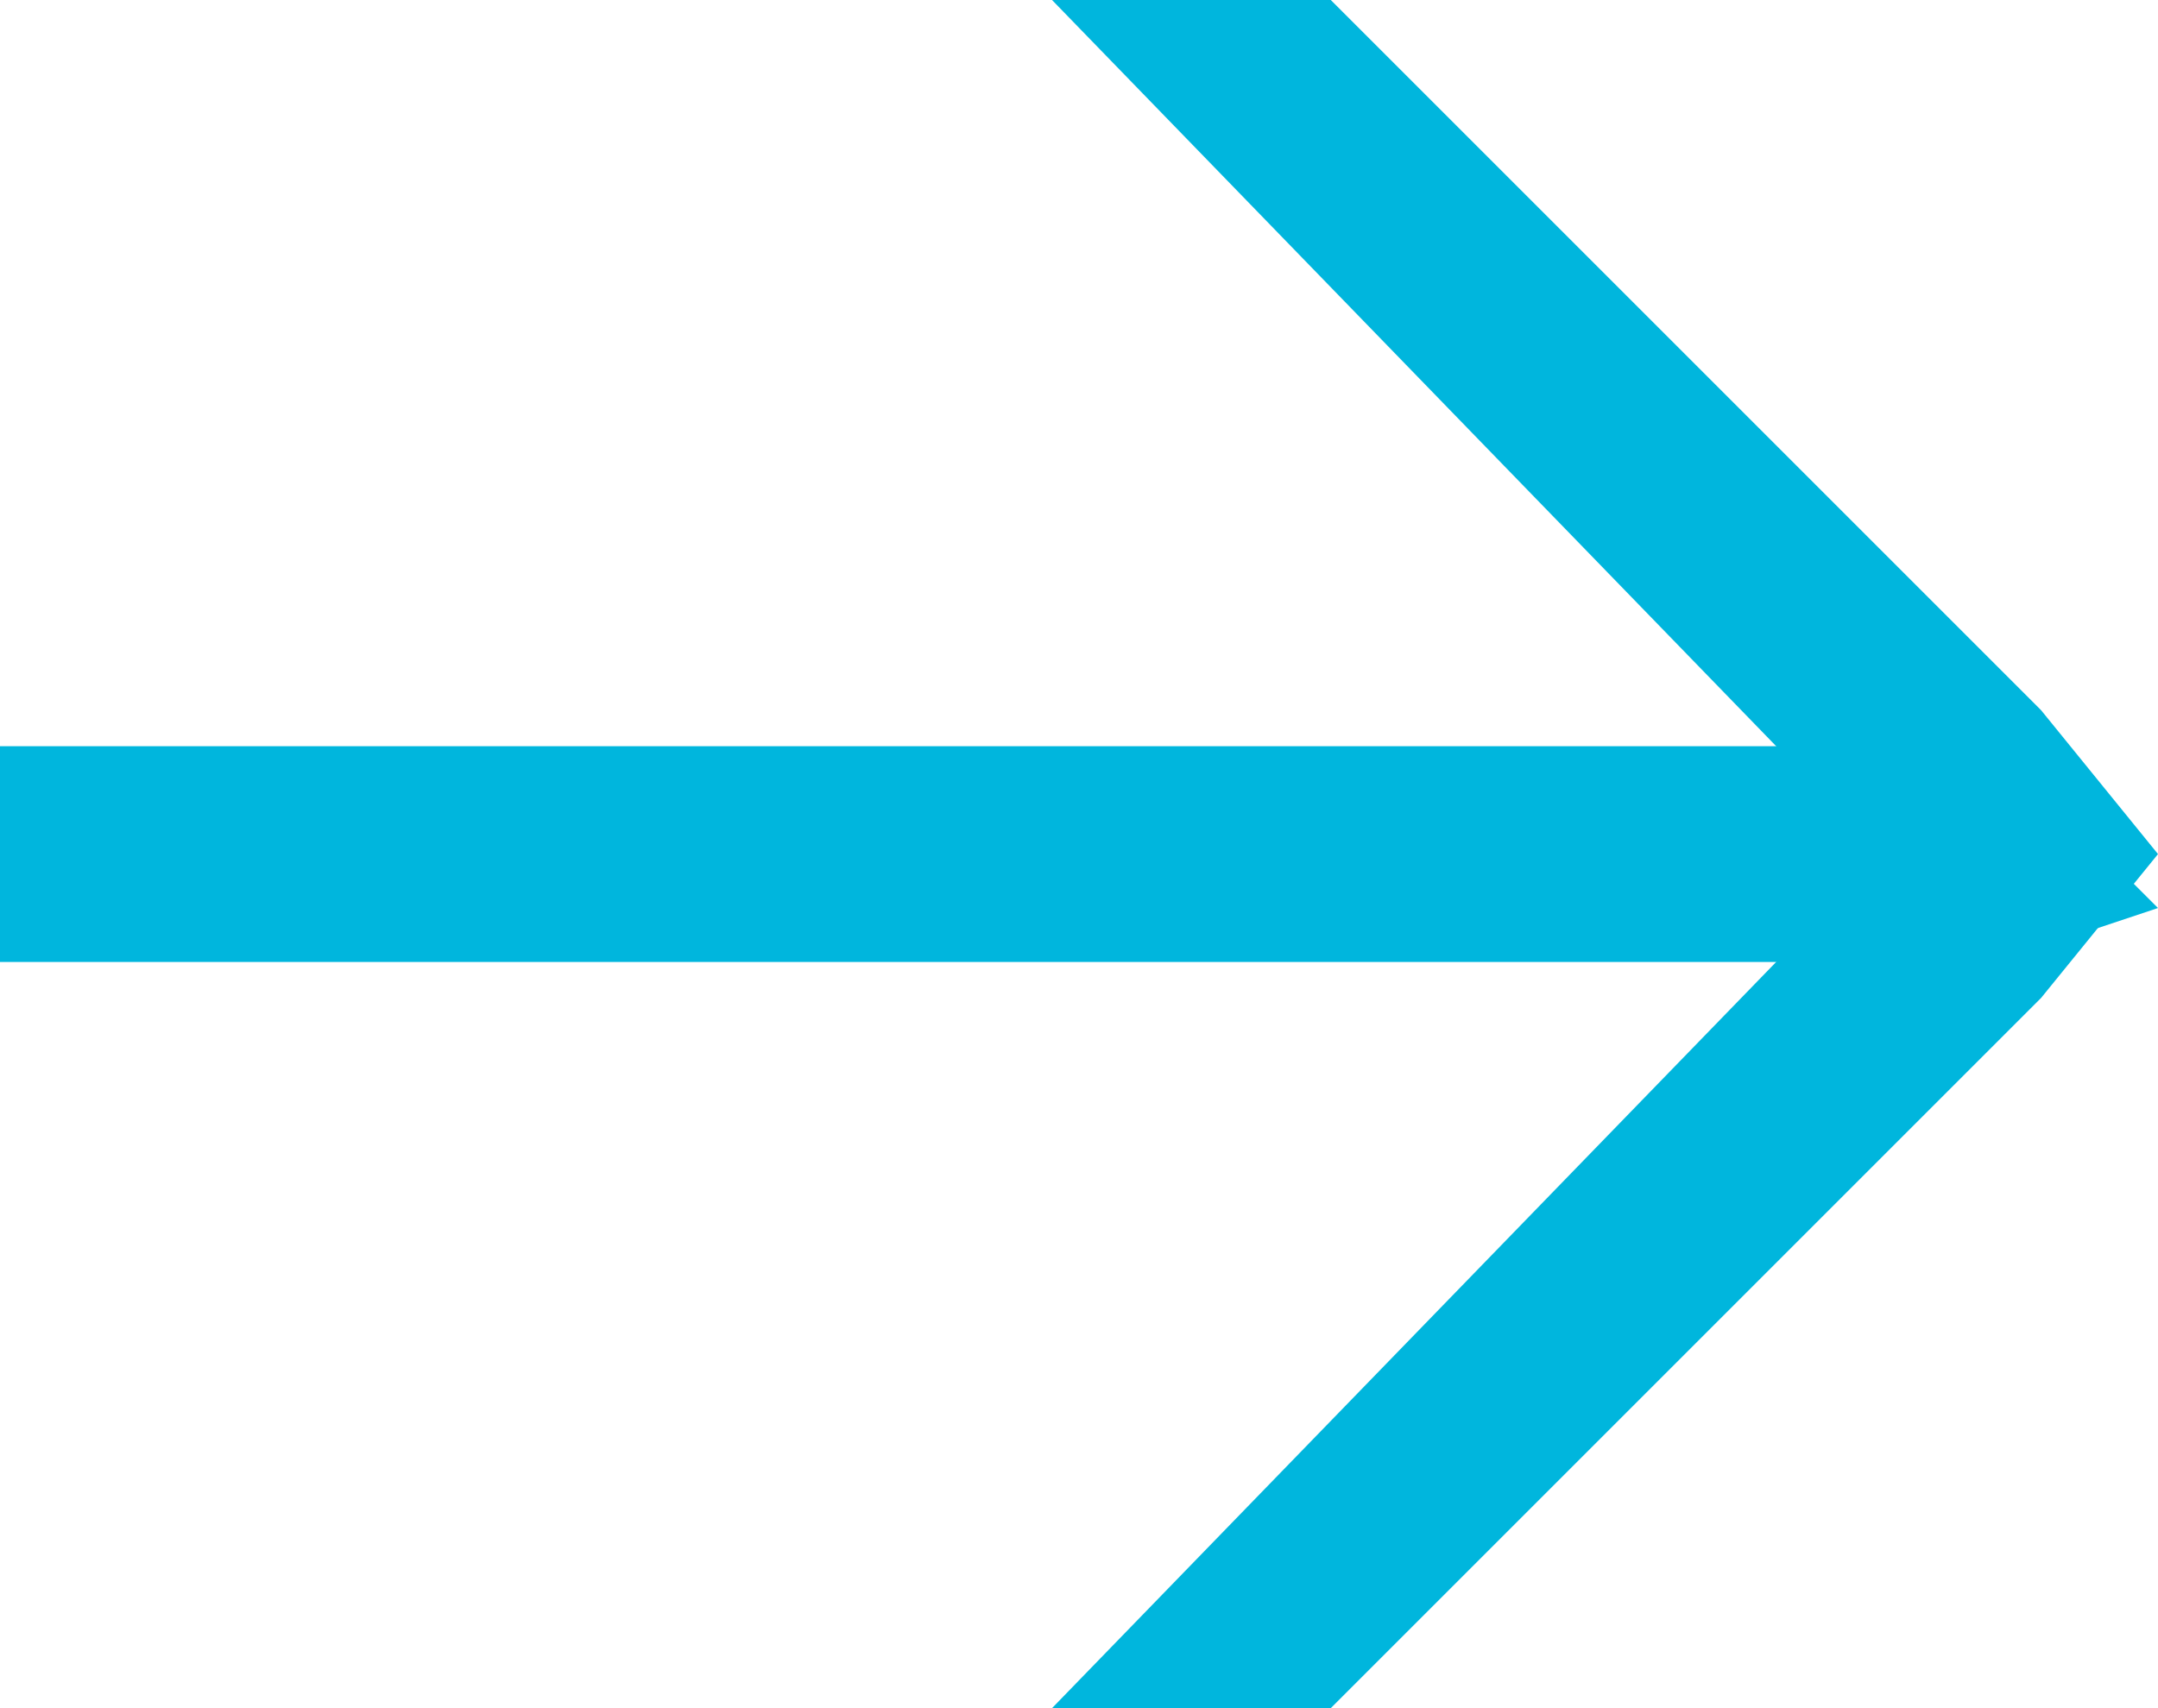 <?xml version="1.0" encoding="utf-8"?>
<!-- Generator: Adobe Illustrator 22.1.0, SVG Export Plug-In . SVG Version: 6.00 Build 0)  -->
<svg version="1.1" id="Layer_1" xmlns="http://www.w3.org/2000/svg" xmlns:xlink="http://www.w3.org/1999/xlink" x="0px" y="0px"
	 viewBox="0 0 24 19" style="enable-background:new 0 0 24 19;" xml:space="preserve">
<style type="text/css">
	.st0{fill-rule:evenodd;clip-rule:evenodd;fill:#00b6dd;}
</style>
<g>
	<path class="st0" d="M0,8.3h22.2l1.8,1.8l-1.8,0.6H0V8.3z"/>
	<path class="st0" d="M14.8,0l7.9,7.9L24,9.5l-2.5,0.6L11.7,0H14.8z"/>
	<path class="st0" d="M14.8,19l7.9-7.9L24,9.5l-2.5-0.6L11.7,19H14.8z"/>
</g>
</svg>
